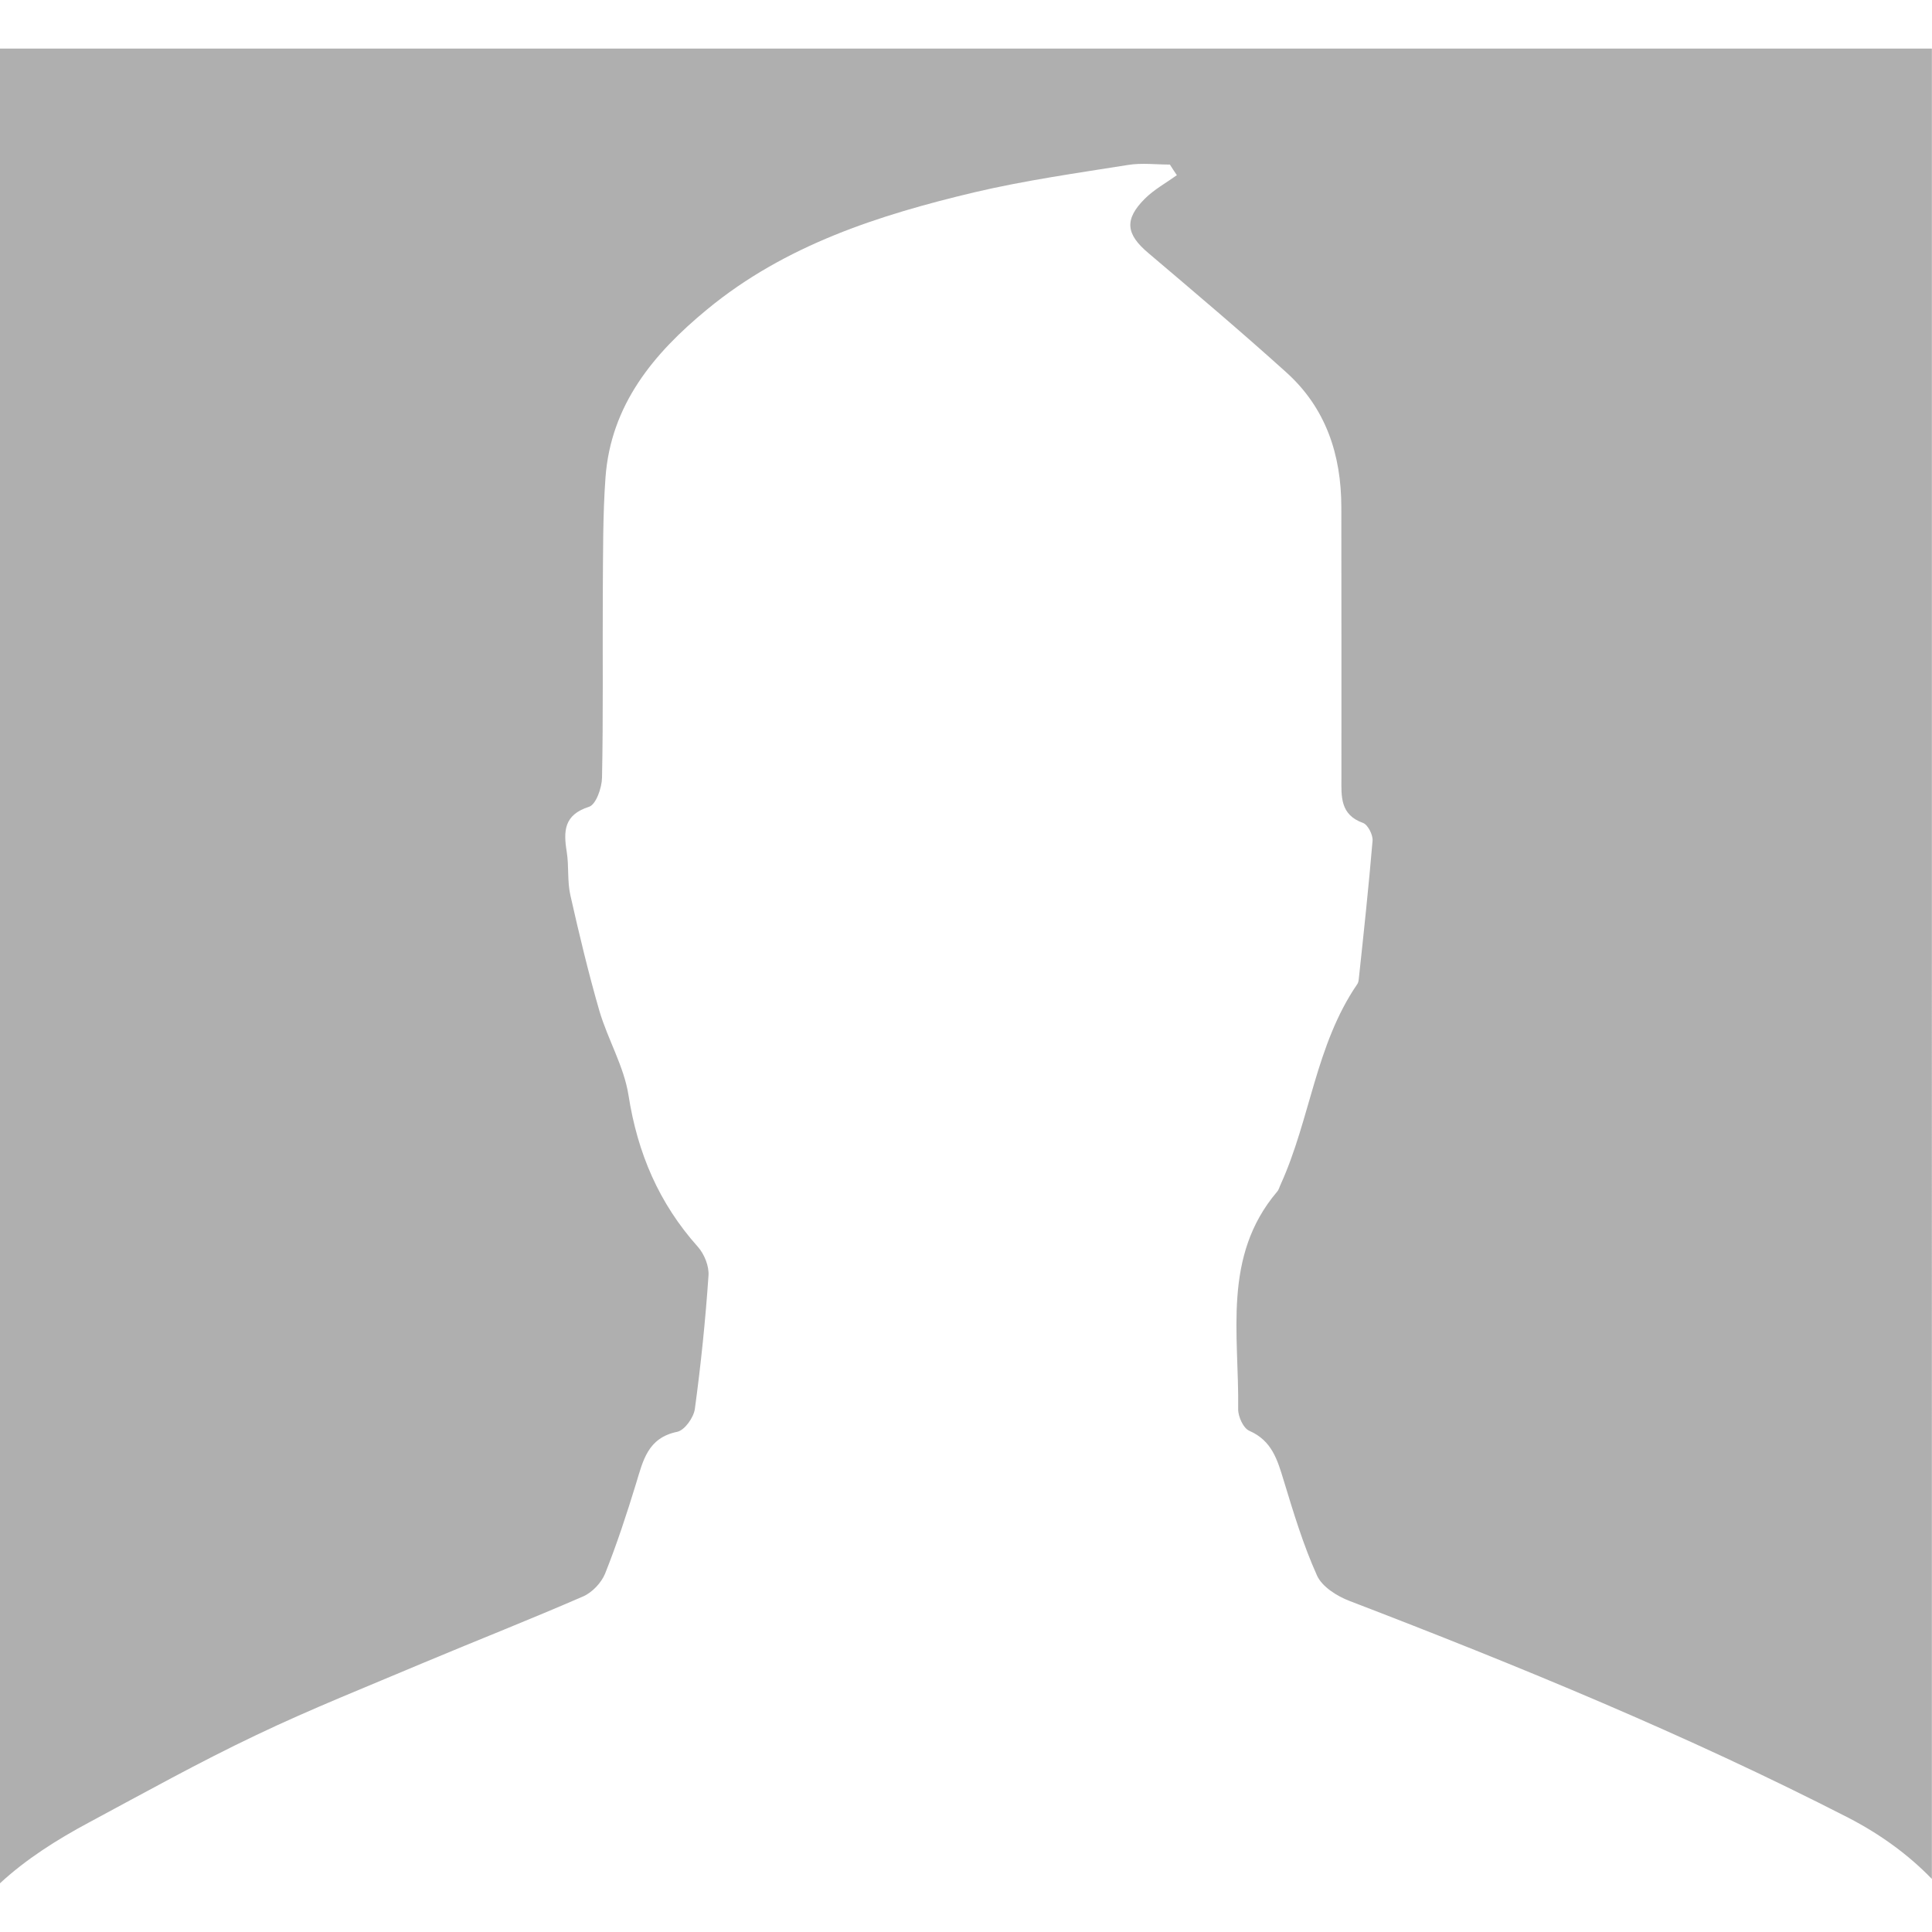 <?xml version="1.0" encoding="iso-8859-1"?>
<!-- Generator: Adobe Illustrator 16.0.0, SVG Export Plug-In . SVG Version: 6.00 Build 0)  -->
<!DOCTYPE svg PUBLIC "-//W3C//DTD SVG 1.1//EN" "http://www.w3.org/Graphics/SVG/1.1/DTD/svg11.dtd">
<svg version="1.1" id="Capa_1"
	xmlns="http://www.w3.org/2000/svg"
	xmlns:xlink="http://www.w3.org/1999/xlink" fill="rgb(175, 175, 175)" x="0px" y="0px" width="60.731px" height="60.731px" viewBox="0 0 60.731 60.731" style="enable-background:new 0 0 60.731 60.731;" xml:space="preserve">
	<g>
		<path d="M2.804,57.284c1.739-0.933,3.466-1.896,5.248-2.742c1.729-0.827,3.516-1.535,5.284-2.283
		c1.663-0.697,3.345-1.359,4.997-2.078c0.282-0.123,0.569-0.426,0.687-0.714c0.368-0.921,0.682-1.879,0.974-2.833
		c0.221-0.721,0.364-1.435,1.293-1.626c0.233-0.048,0.521-0.449,0.556-0.724c0.189-1.387,0.332-2.782,0.428-4.184
		c0.023-0.296-0.131-0.68-0.334-0.907c-1.224-1.369-1.897-2.947-2.18-4.763c-0.143-0.91-0.649-1.752-0.914-2.648
		c-0.348-1.204-0.638-2.418-0.914-3.642c-0.1-0.439-0.042-0.915-0.114-1.364c-0.107-0.656-0.087-1.164,0.702-1.416
		c0.218-0.07,0.4-0.591,0.407-0.911c0.04-1.948,0.014-3.898,0.025-5.847c0.01-1.195-0.002-2.396,0.084-3.59
		c0.168-2.286,1.509-3.898,3.191-5.283c2.455-2.026,5.396-2.969,8.418-3.687c1.585-0.372,3.202-0.6,4.817-0.857
		c0.429-0.07,0.876-0.012,1.316-0.012c0.07,0.113,0.144,0.223,0.219,0.334c-0.34,0.243-0.714,0.448-1.006,0.738
		c-0.657,0.657-0.593,1.119,0.112,1.711c1.455,1.235,2.915,2.468,4.331,3.746c1.246,1.12,1.731,2.589,1.733,4.238
		c0.003,2.838,0.005,5.675,0.003,8.516c-0.003,0.582-0.044,1.154,0.678,1.412c0.152,0.054,0.314,0.373,0.301,0.556
		c-0.123,1.453-0.278,2.904-0.434,4.354c-0.005,0.055-0.019,0.122-0.05,0.162c-1.305,1.904-1.474,4.242-2.404,6.288
		c-0.039,0.078-0.055,0.169-0.114,0.233c-1.729,2.039-1.19,4.488-1.223,6.829c-0.005,0.237,0.164,0.611,0.355,0.688
		c0.71,0.312,0.881,0.92,1.077,1.561c0.308,1.011,0.613,2.025,1.045,2.983c0.157,0.356,0.634,0.655,1.028,0.804
		c5.322,2.043,10.591,4.208,15.671,6.811c1.016,0.525,1.892,1.164,2.63,1.926V1.528c-20.251,0-40.493,0-60.731,0v57.675
		C0.818,58.443,1.777,57.834,2.804,57.284z"/>
	</g>
</svg>
